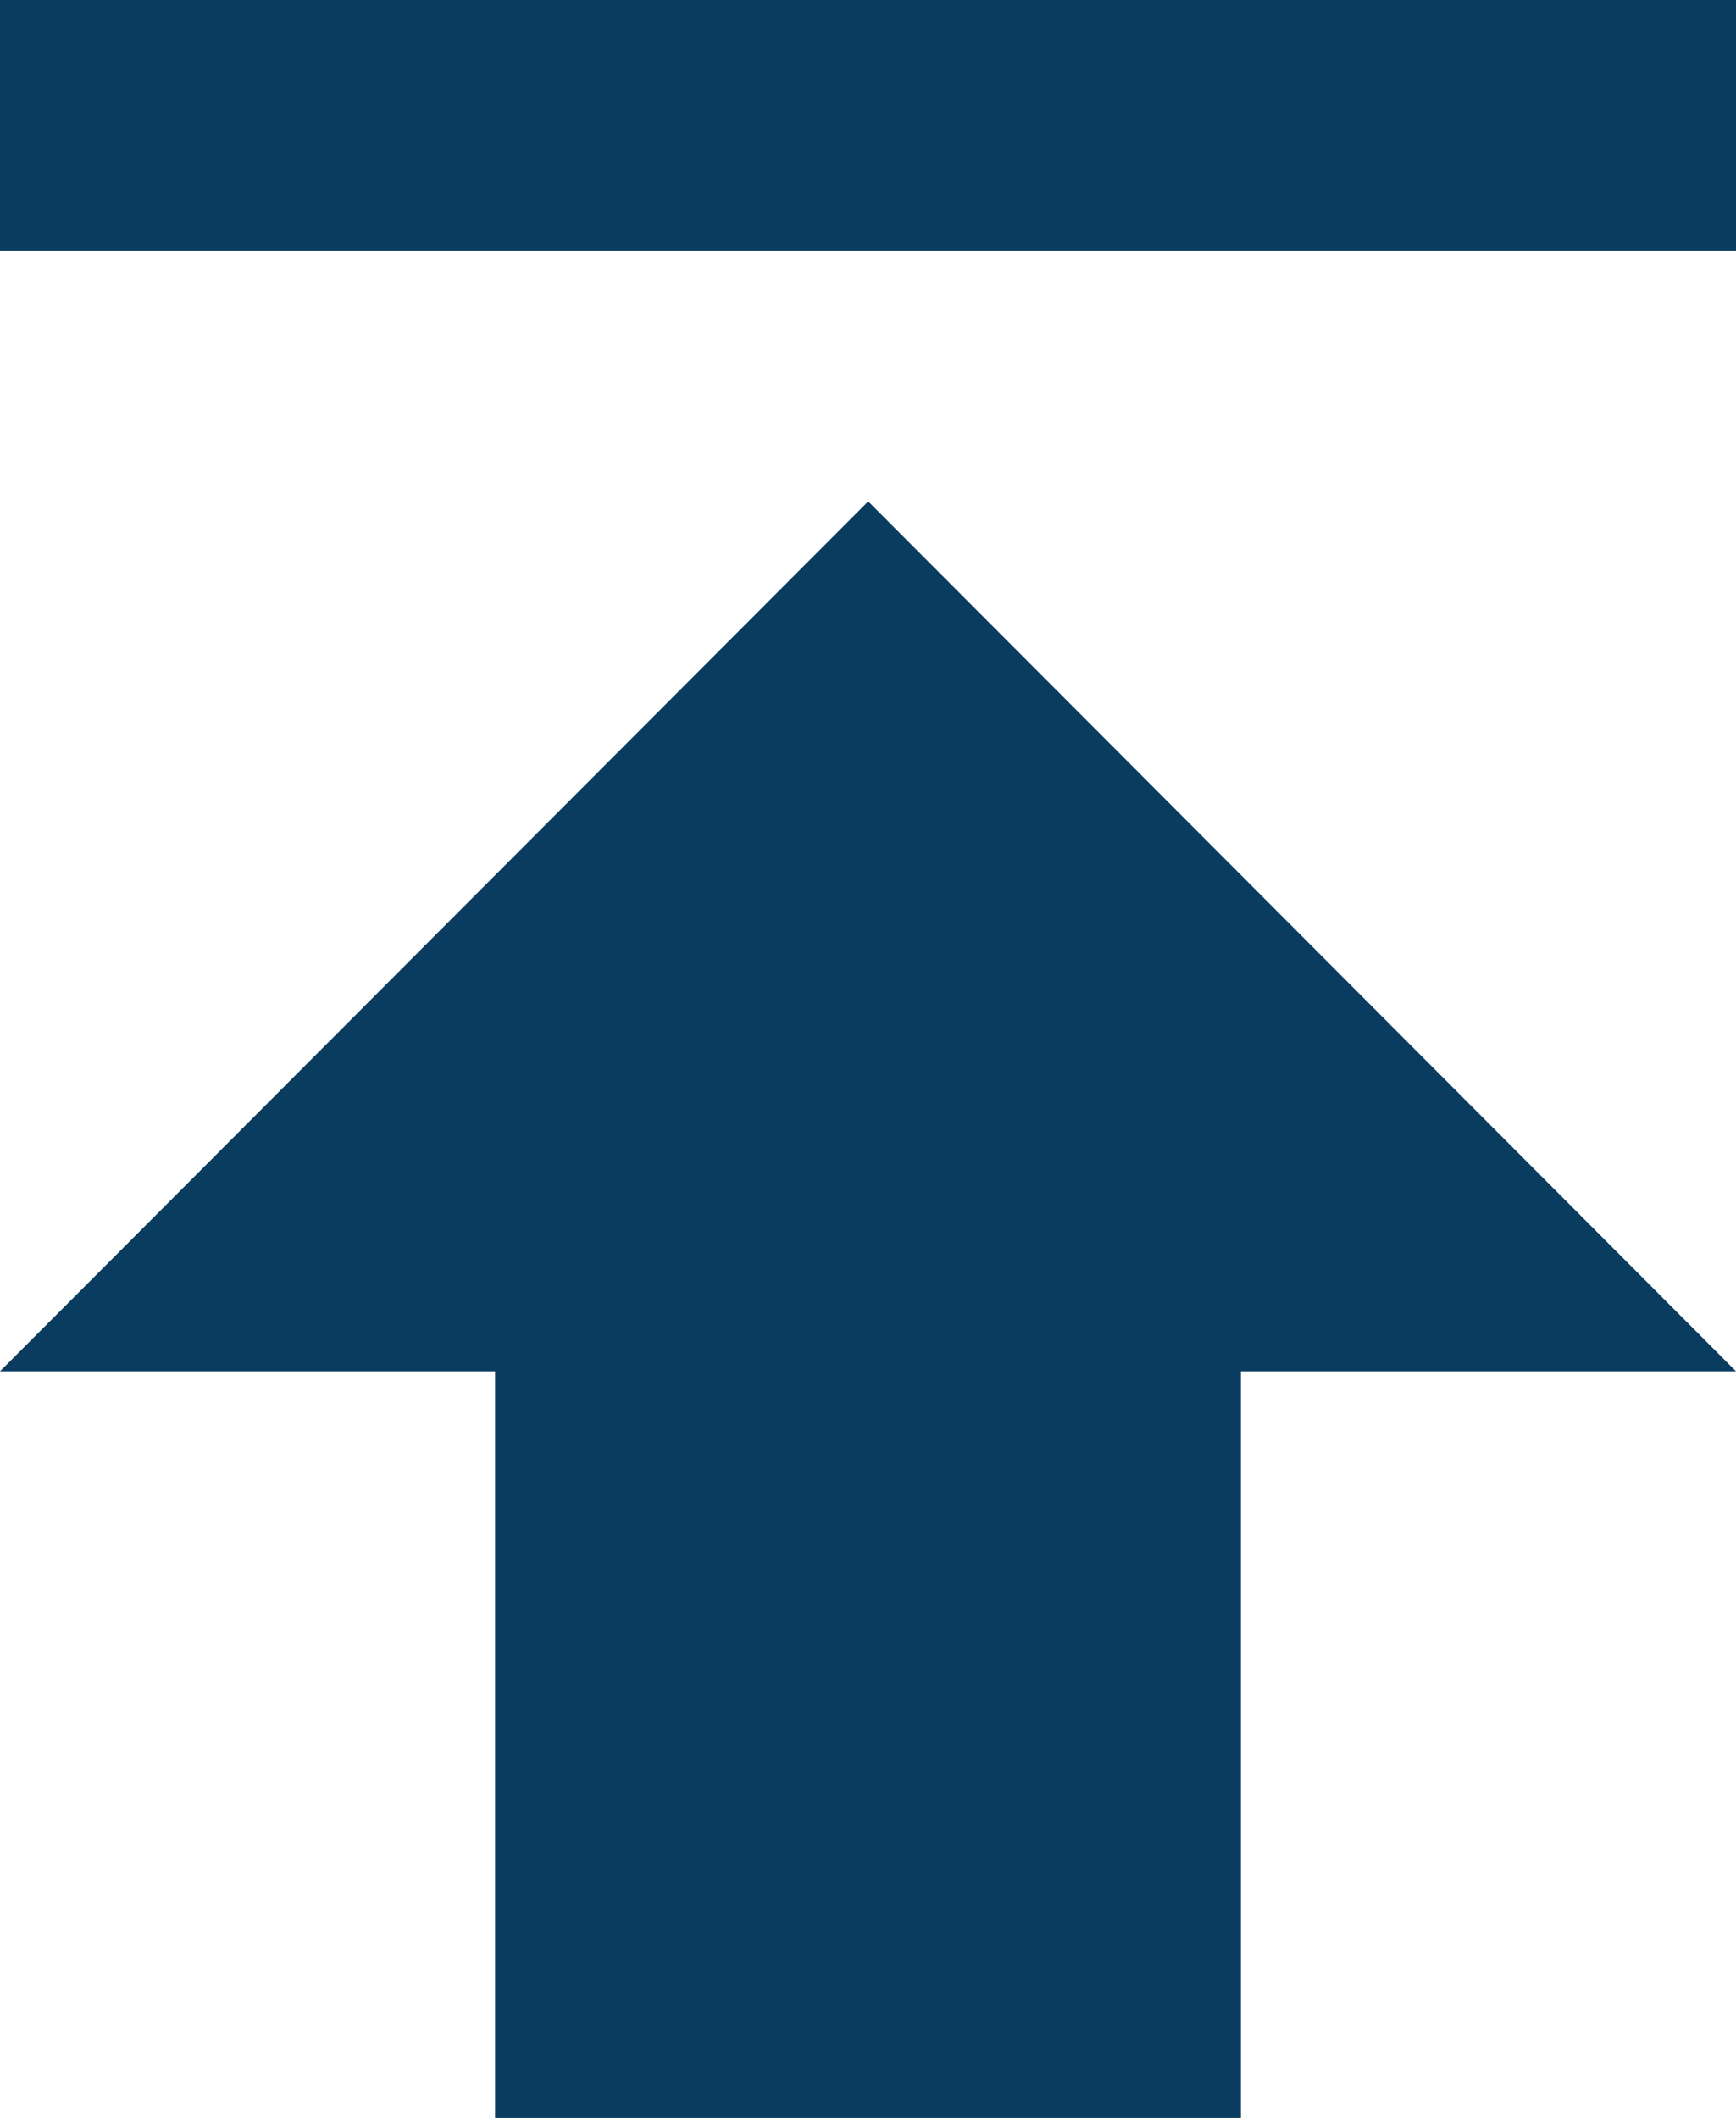 <svg xmlns="http://www.w3.org/2000/svg" width="41.55" height="50.69" viewBox="0 0 41.55 50.69">
  <defs>
    <style>
      .f94081fe-c52e-45f8-8283-e5dce02a9436 {
        fill: #0a3c5f;
      }
    </style>
  </defs>
  <title>Upload</title>
  <g id="894e704a-b6e6-4329-bd23-e747e9cf3f16" data-name="Layer 2">
    <g id="1fdbb8f5-0679-4ba8-b88f-231707325b86" data-name="Layer 1">
      <path class="f94081fe-c52e-45f8-8283-e5dce02a9436" d="M0,32.82,20.78,12,41.55,32.82H29.7V50.69H11.85V32.82ZM41.55,6H0V0H41.55Z"/>
    </g>
  </g>
</svg>
